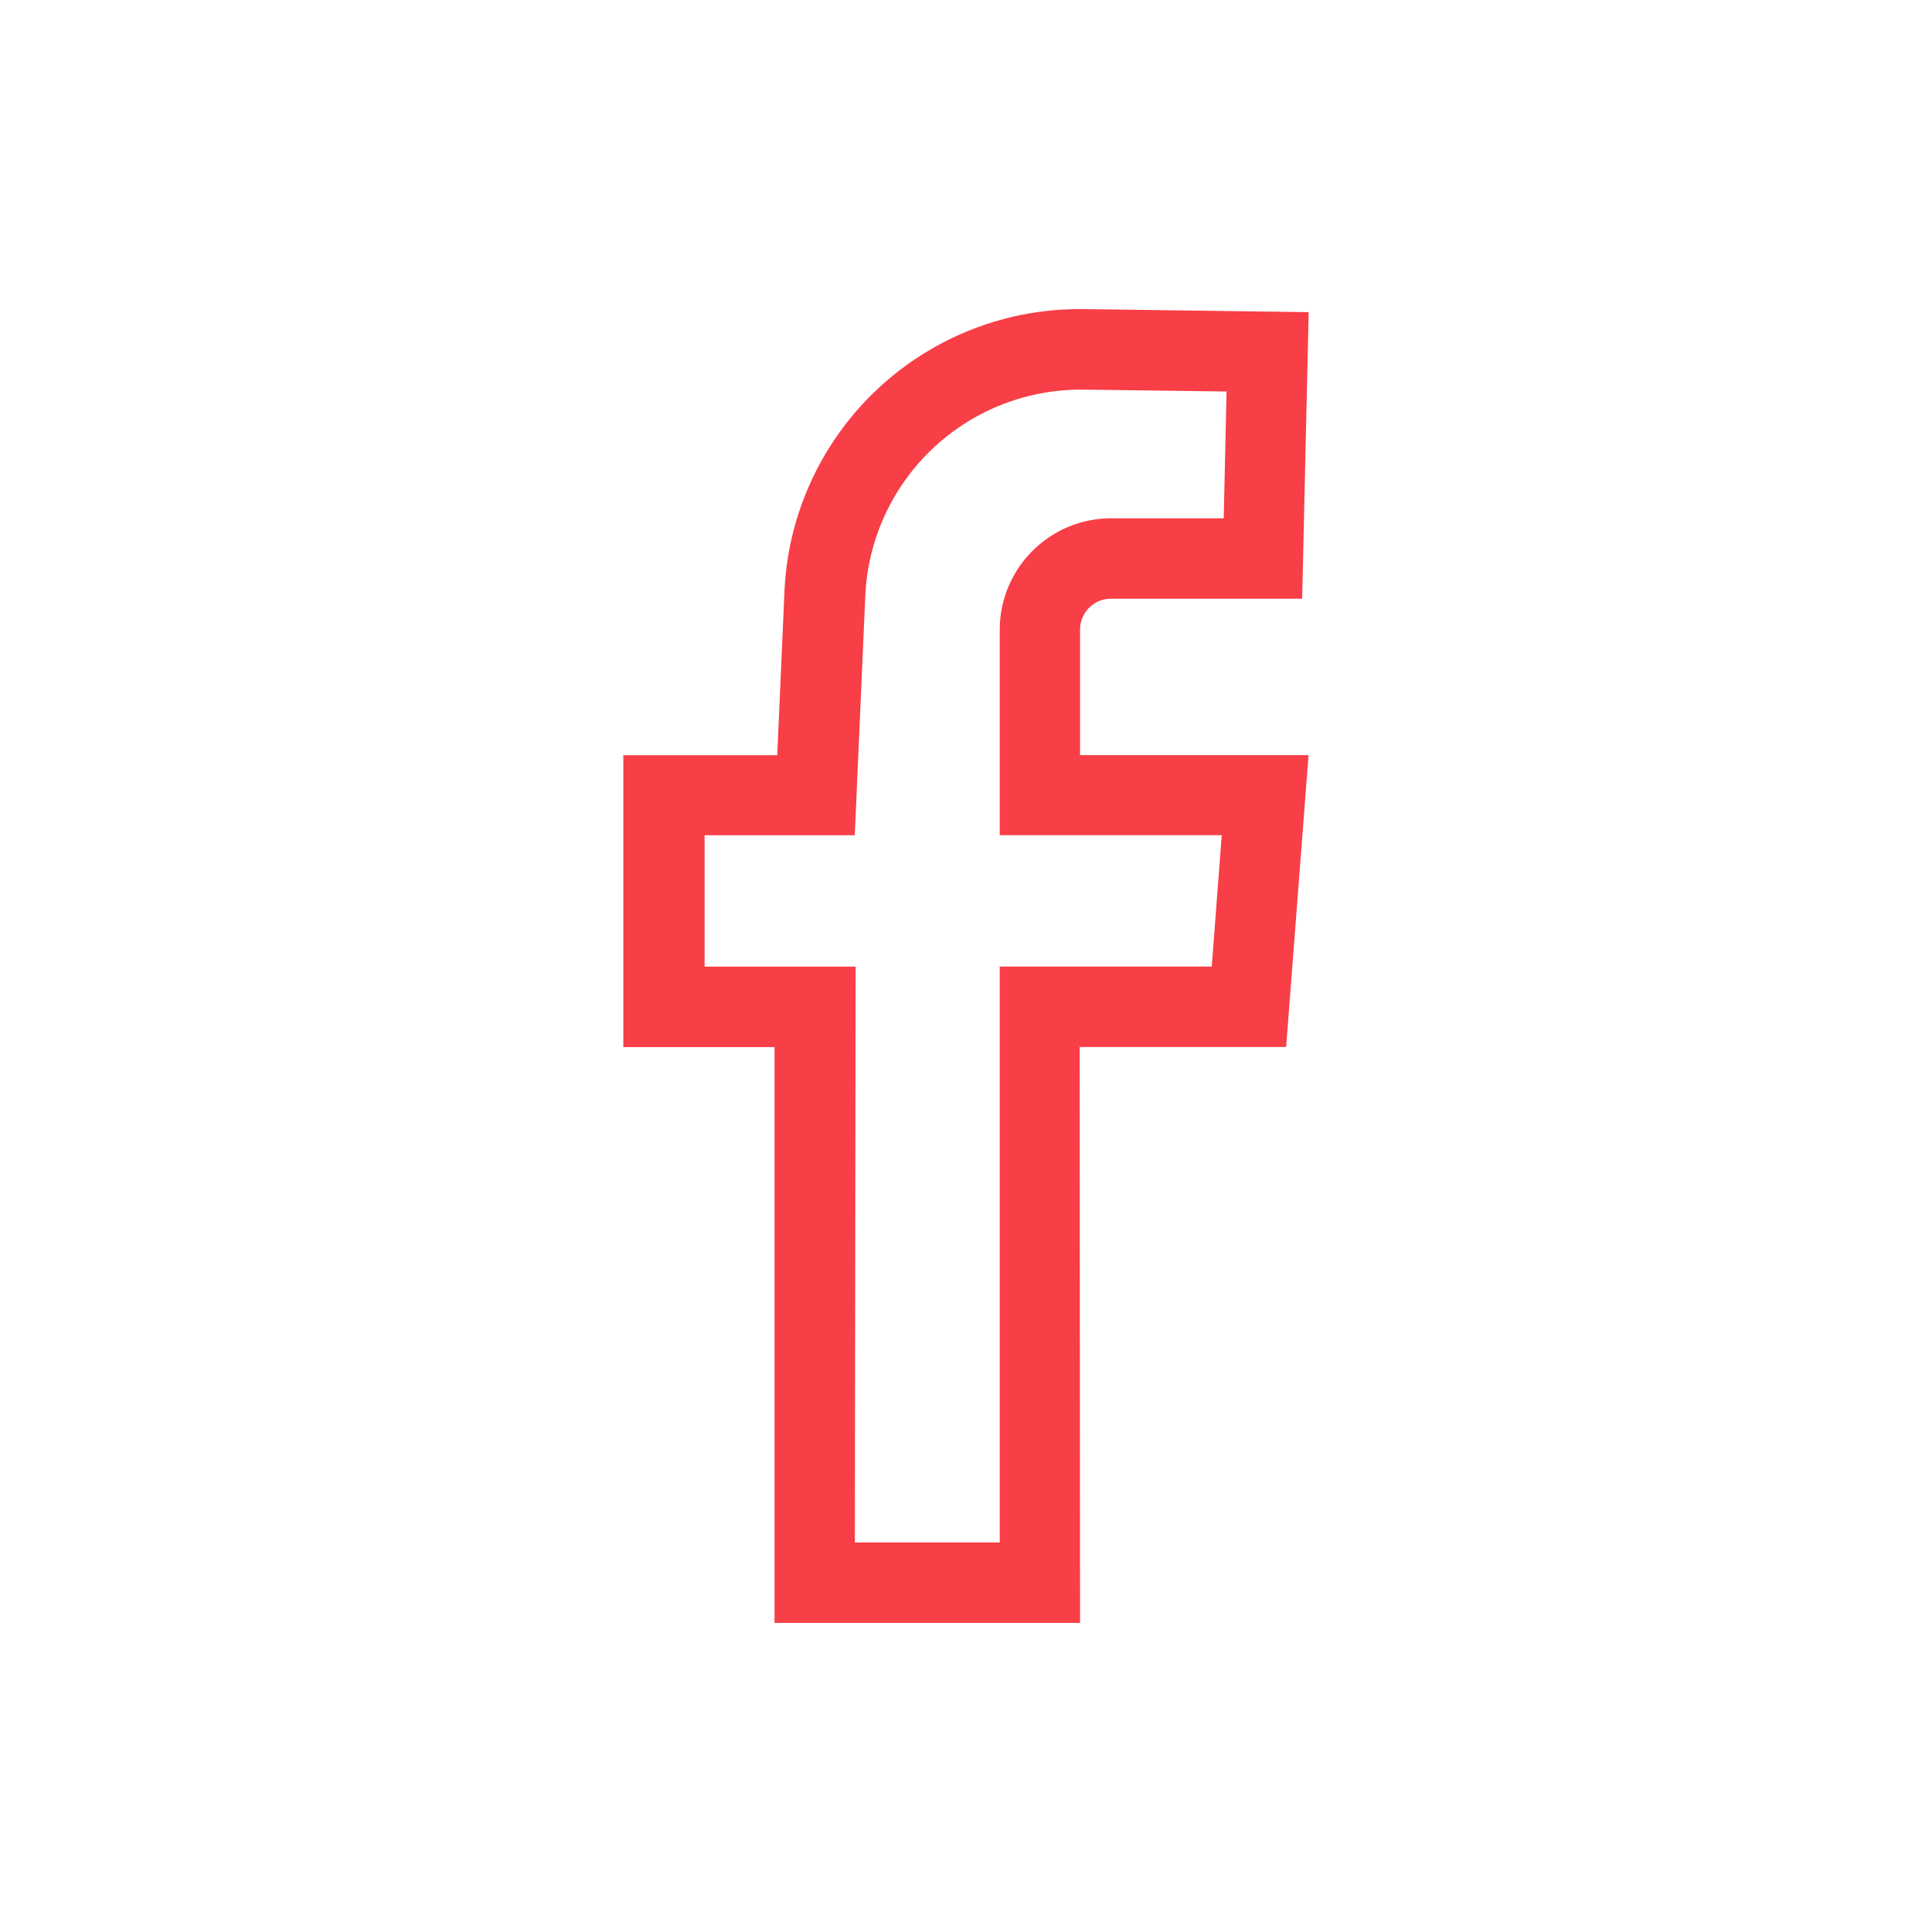 <svg xmlns="http://www.w3.org/2000/svg" width="30" height="30" viewBox="0 0 30 30"><g><g><g/><g><g><path fill="#f83e46" d="M13.286 15.01h-2.345v-2.04h2.332l.163-3.714a3.352 3.352 0 0 1 3.351-3.206h.045l2.214.029-.044 1.969h-1.749a1.732 1.732 0 0 0-1.729 1.73v3.191h3.447l-.155 2.04h-3.292v8.942h-2.25zm3.479 1.248h3.206l.348-4.532h-3.548V9.778a.48.48 0 0 1 .481-.481h2.968l.101-4.45-3.474-.047h-.064a4.588 4.588 0 0 0-4.603 4.408l-.111 2.519h-2.39v4.532h2.348V25.2h4.744z"/></g></g></g></g></svg>